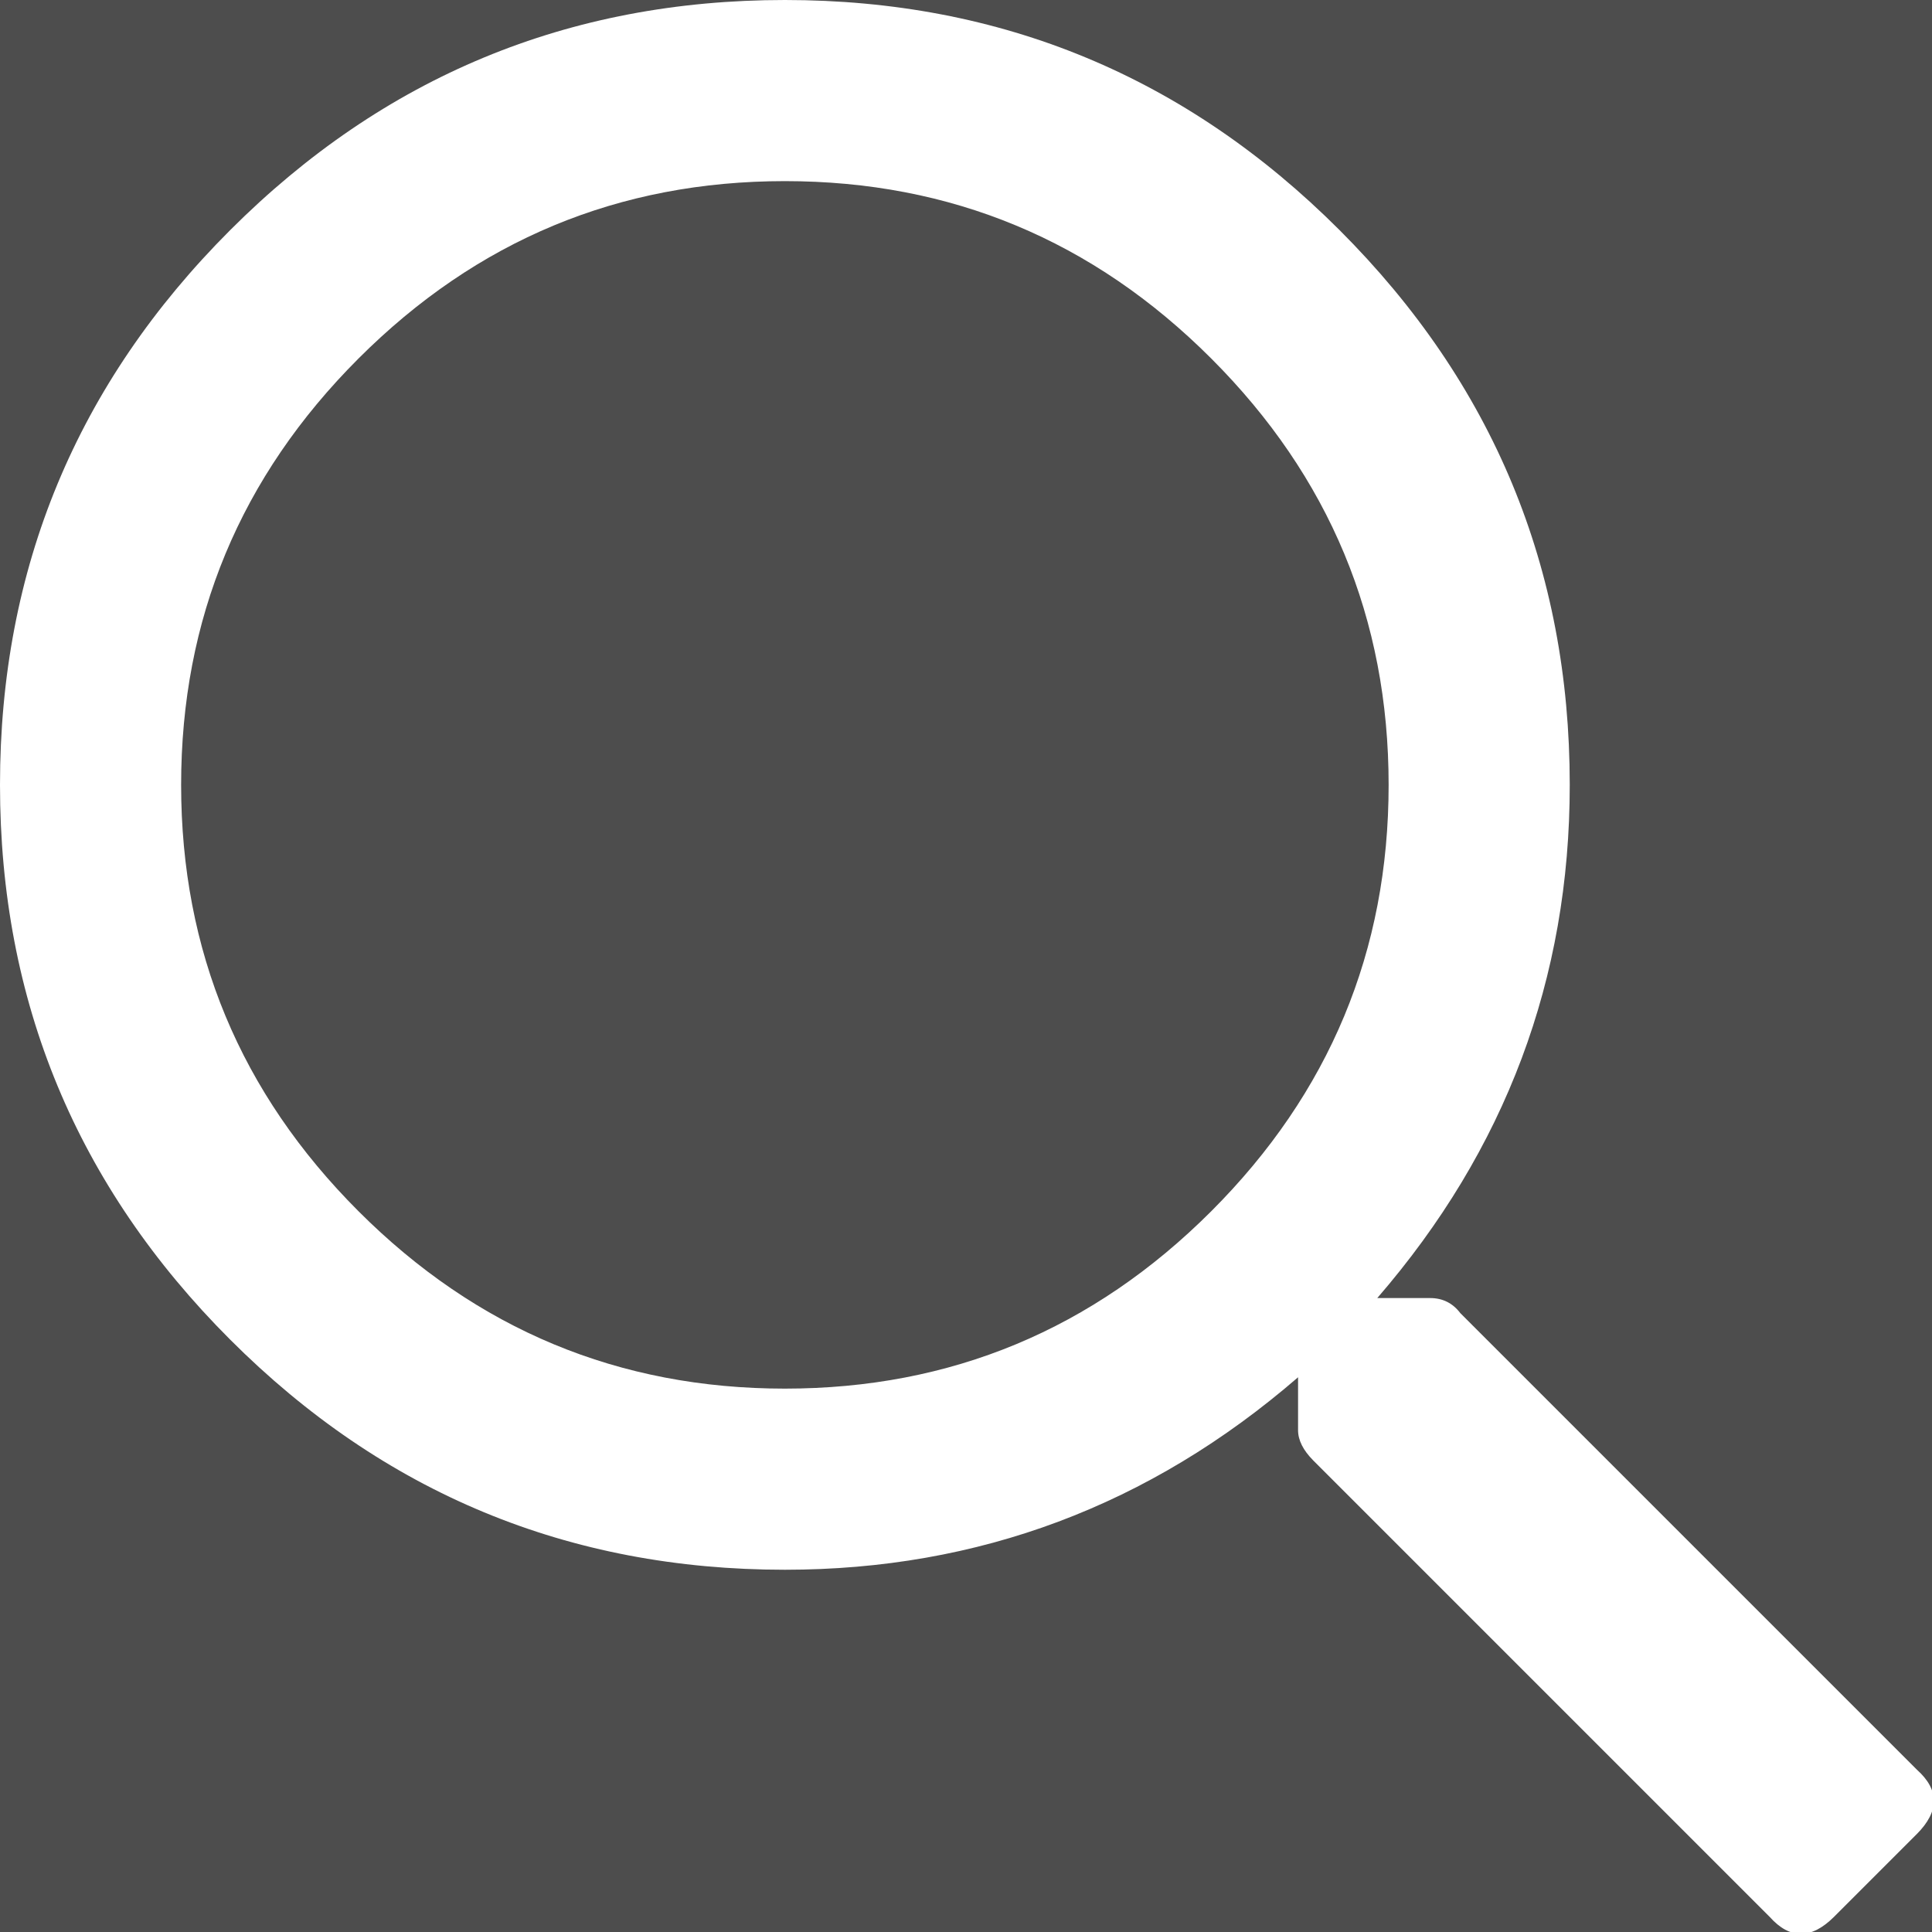 <?xml version="1.0" encoding="UTF-8"?>
<svg width="16px" height="16px" viewBox="0 0 16 16" version="1.1" xmlns="http://www.w3.org/2000/svg" xmlns:xlink="http://www.w3.org/1999/xlink" style="background: #4D4D4D;">
    <title>icon-search--white</title>
    <g id="icon-search--white" stroke="none" stroke-width="1" fill="none" fill-rule="evenodd">
        <rect fill="#4D4D4D" x="0" y="0" width="16" height="16"></rect>
        <g id="icon-search" fill="#FFFFFF" fill-rule="nonzero">
            <path d="M15.875,14.656 C16.062,14.823 16.062,15 15.875,15.188 L15.188,15.875 C15,16.062 14.823,16.062 14.656,15.875 L10.875,12.094 C10.792,12.01 10.75,11.927 10.75,11.844 L10.75,11.406 C9.521,12.469 8.104,13 6.5,13 C4.708,13 3.177,12.365 1.906,11.094 C0.635,9.823 0,8.292 0,6.5 C0,4.708 0.635,3.177 1.906,1.906 C3.177,0.635 4.708,0 6.5,0 C8.292,0 9.823,0.635 11.094,1.906 C12.365,3.177 13,4.708 13,6.5 C13,8.104 12.469,9.521 11.406,10.75 L11.844,10.75 C11.948,10.75 12.031,10.792 12.094,10.875 L15.875,14.656 Z M2.969,10.031 C3.948,11.01 5.125,11.5 6.5,11.5 C7.875,11.5 9.052,11.01 10.031,10.031 C11.01,9.052 11.5,7.875 11.5,6.5 C11.5,5.125 11.01,3.948 10.031,2.969 C9.052,1.99 7.875,1.5 6.5,1.5 C5.125,1.5 3.948,1.99 2.969,2.969 C1.99,3.948 1.5,5.125 1.5,6.5 C1.5,7.875 1.99,9.052 2.969,10.031 Z" id=""></path>
        </g>
    </g>
</svg>